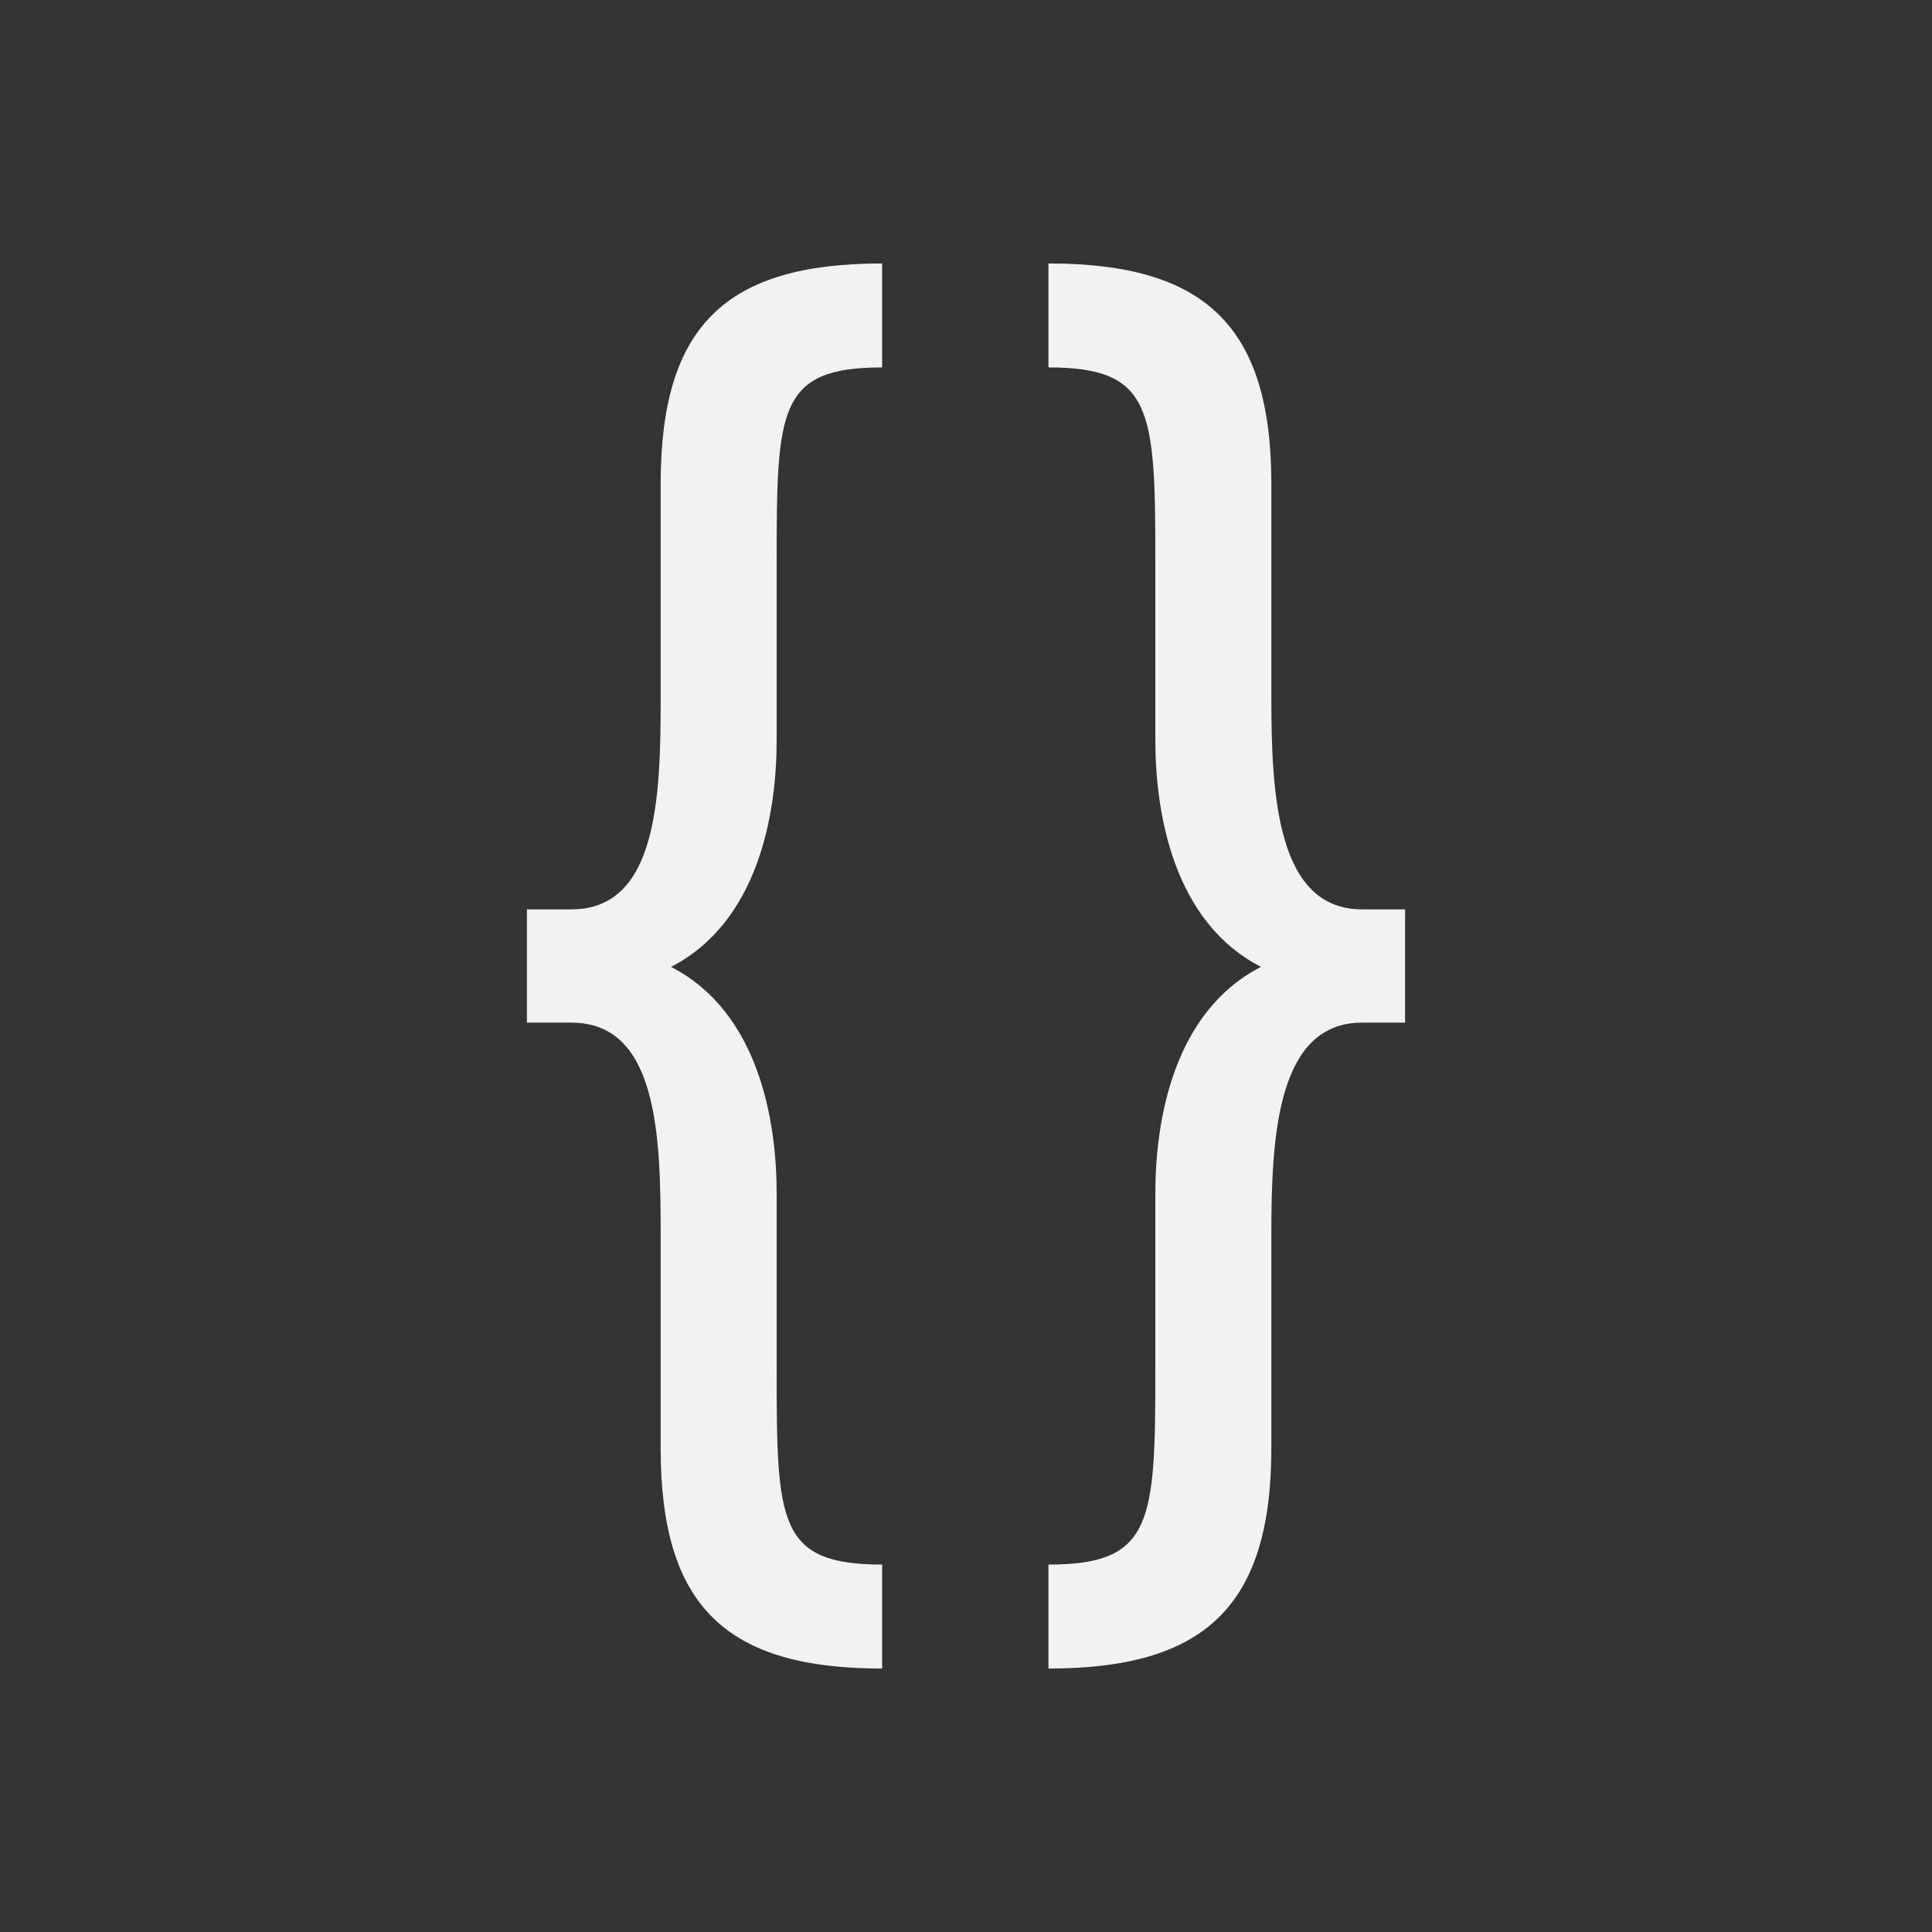 <?xml version="1.0" encoding="UTF-8" standalone="no"?>
<svg xmlns="http://www.w3.org/2000/svg" width="22" height="22" version="1.1">
 <rect width="100%" height="100%" fill="#333333" stroke="none"/>
 <g transform="translate(-378.857,-540.076)">
  <path style="line-height:125%;font-family:oxygen;letter-spacing:0px;word-spacing:0px;fill:#f2f2f2;fill-opacity:1;" d="M 10.045 3 C 8.268 3 7.523 3.706 7.523 5.51 L 7.523 7.951 C 7.523 9.065 7.489 10.355 6.508 10.355 L 6 10.355 L 6 11.645 L 6.508 11.645 C 7.489 11.645 7.523 12.935 7.523 14.049 L 7.523 16.49 C 7.523 18.294 8.268 19 10.045 19 L 10.045 17.816 C 8.86 17.816 8.844 17.338 8.844 15.605 L 8.844 13.59 C 8.844 12.759 8.639 11.522 7.641 11.01 C 8.639 10.497 8.844 9.259 8.844 8.428 L 8.844 6.395 C 8.844 4.662 8.86 4.184 10.045 4.184 L 10.045 3 z M 11.939 3 L 11.939 4.184 C 13.124 4.184 13.156 4.662 13.156 6.395 L 13.156 8.428 C 13.156 9.259 13.361 10.497 14.359 11.01 C 13.361 11.522 13.156 12.759 13.156 13.59 L 13.156 15.605 C 13.156 17.338 13.124 17.816 11.939 17.816 L 11.939 19 C 13.716 19 14.477 18.294 14.477 16.49 L 14.477 14.049 C 14.477 12.935 14.545 11.645 15.51 11.645 L 16 11.645 L 16 10.355 L 15.51 10.355 C 14.545 10.355 14.477 9.065 14.477 7.951 L 14.477 5.51 C 14.477 3.706 13.716 3 11.939 3 z" transform="translate(378.857,540.076)"/>
 </g>
</svg>

